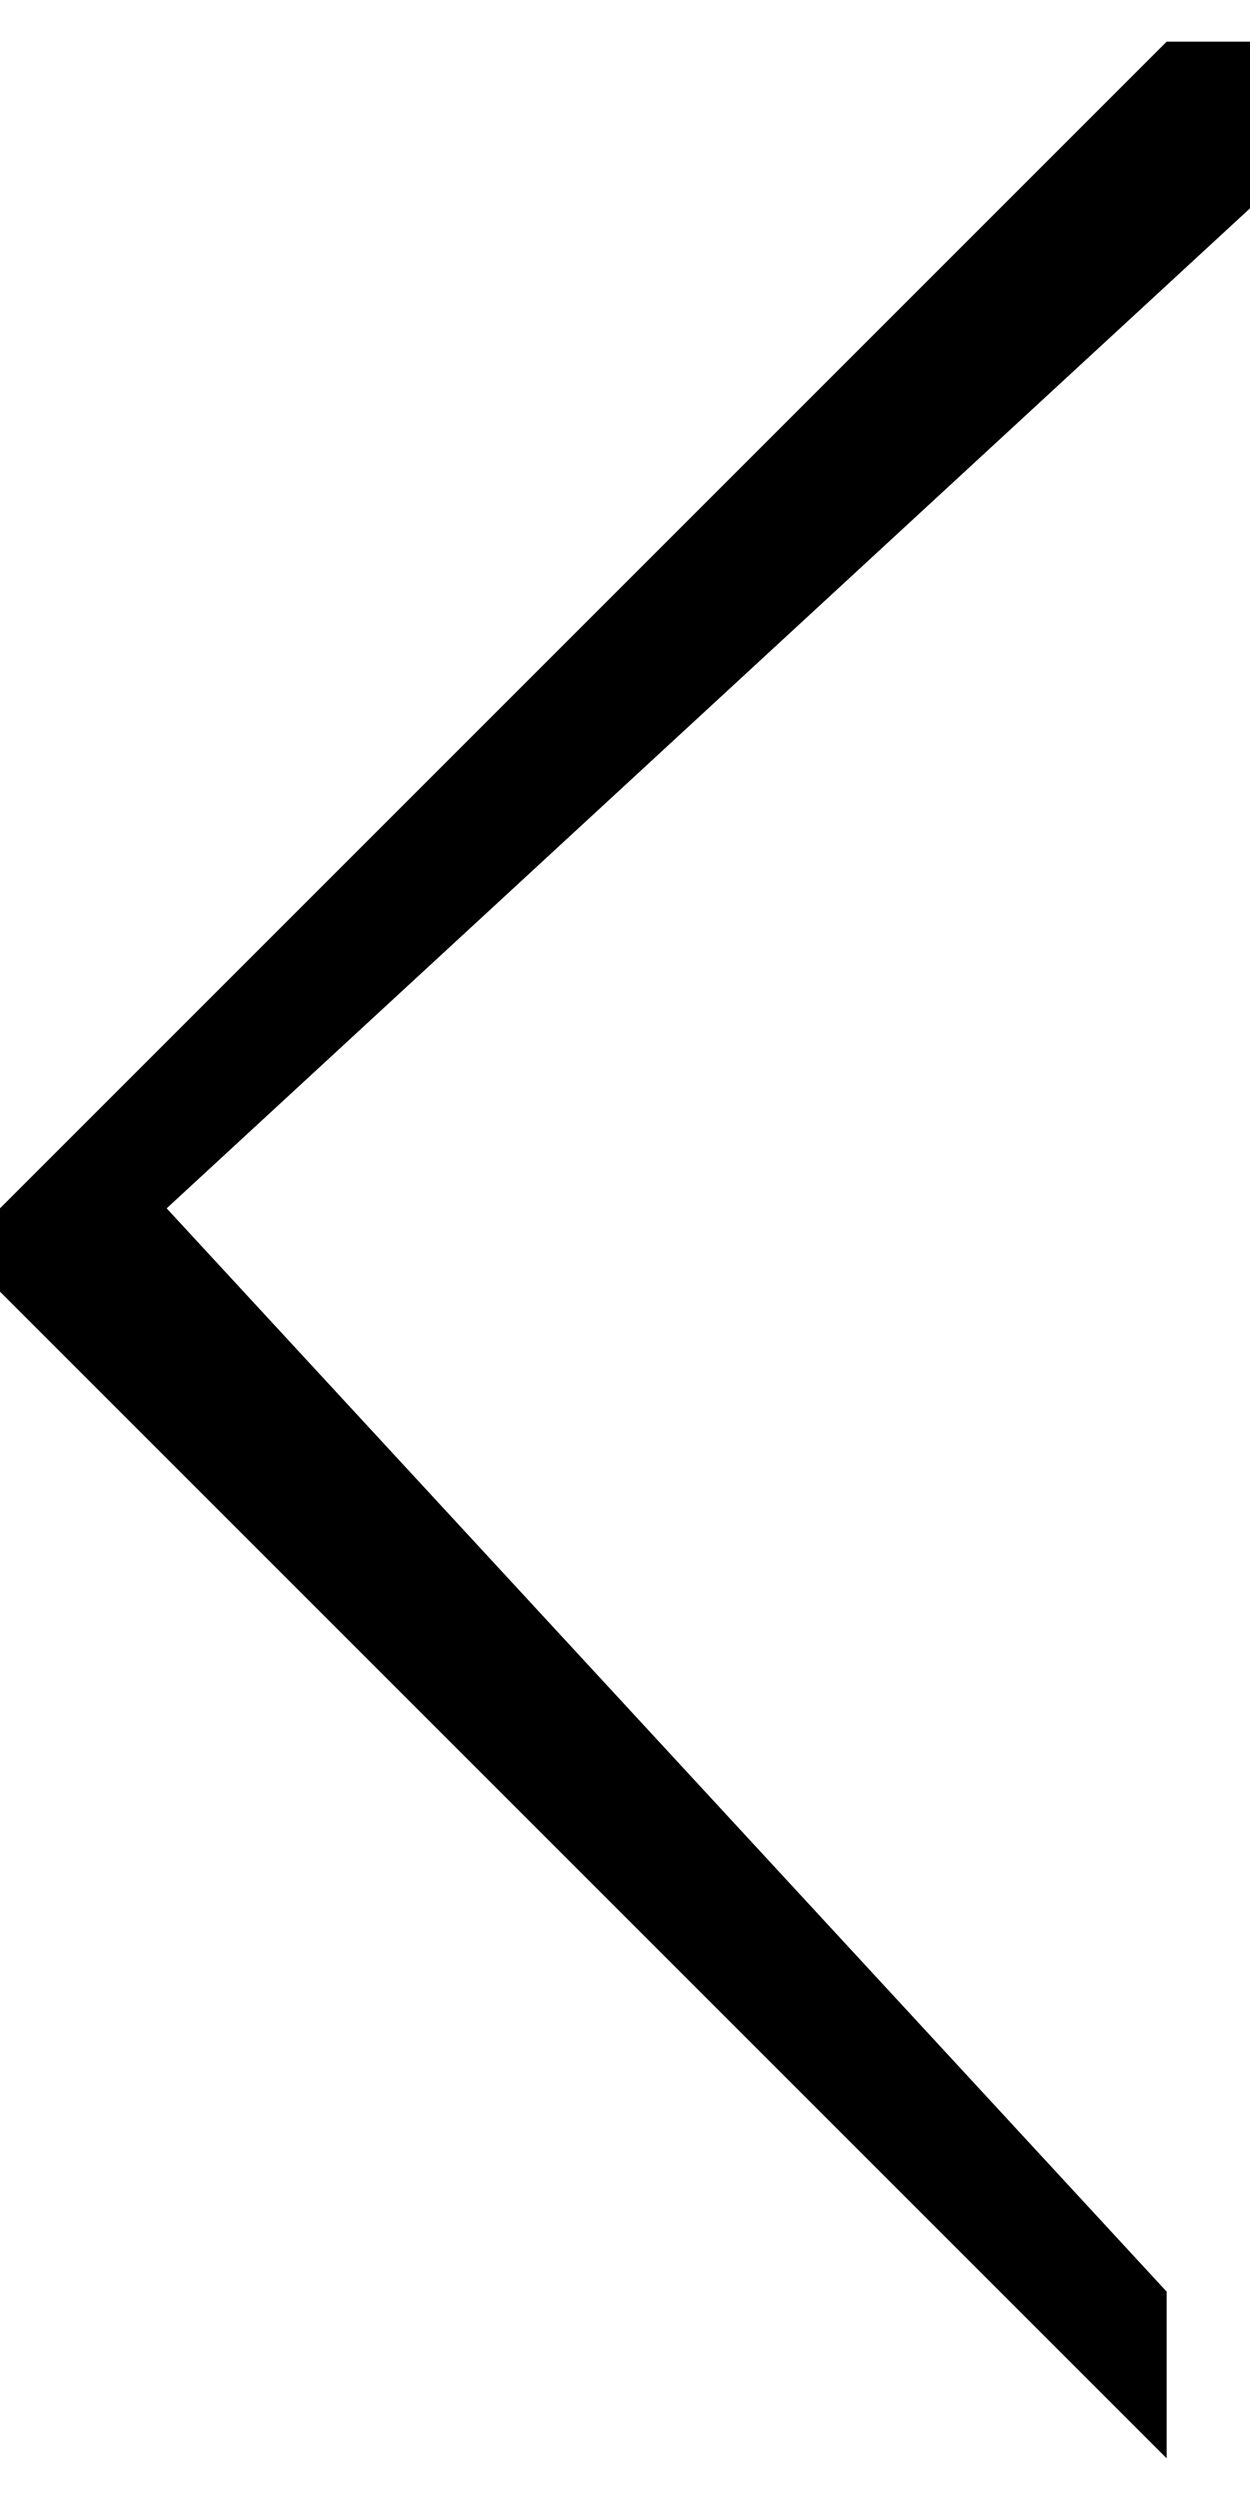 <?xml-stylesheet href="left_icon.css" type="text/css"?><svg xmlns="http://www.w3.org/2000/svg" xml:space="preserve" width="8" height="16" style="shape-rendering:geometricPrecision;text-rendering:geometricPrecision;image-rendering:optimizeQuality;fill-rule:evenodd;clip-rule:evenodd" viewBox="0 0 0.015 0.029"><path d="M.014.029zV.027L.002.014.015.002V0H.014L0 .014v.001z" class="fil0"/></svg>